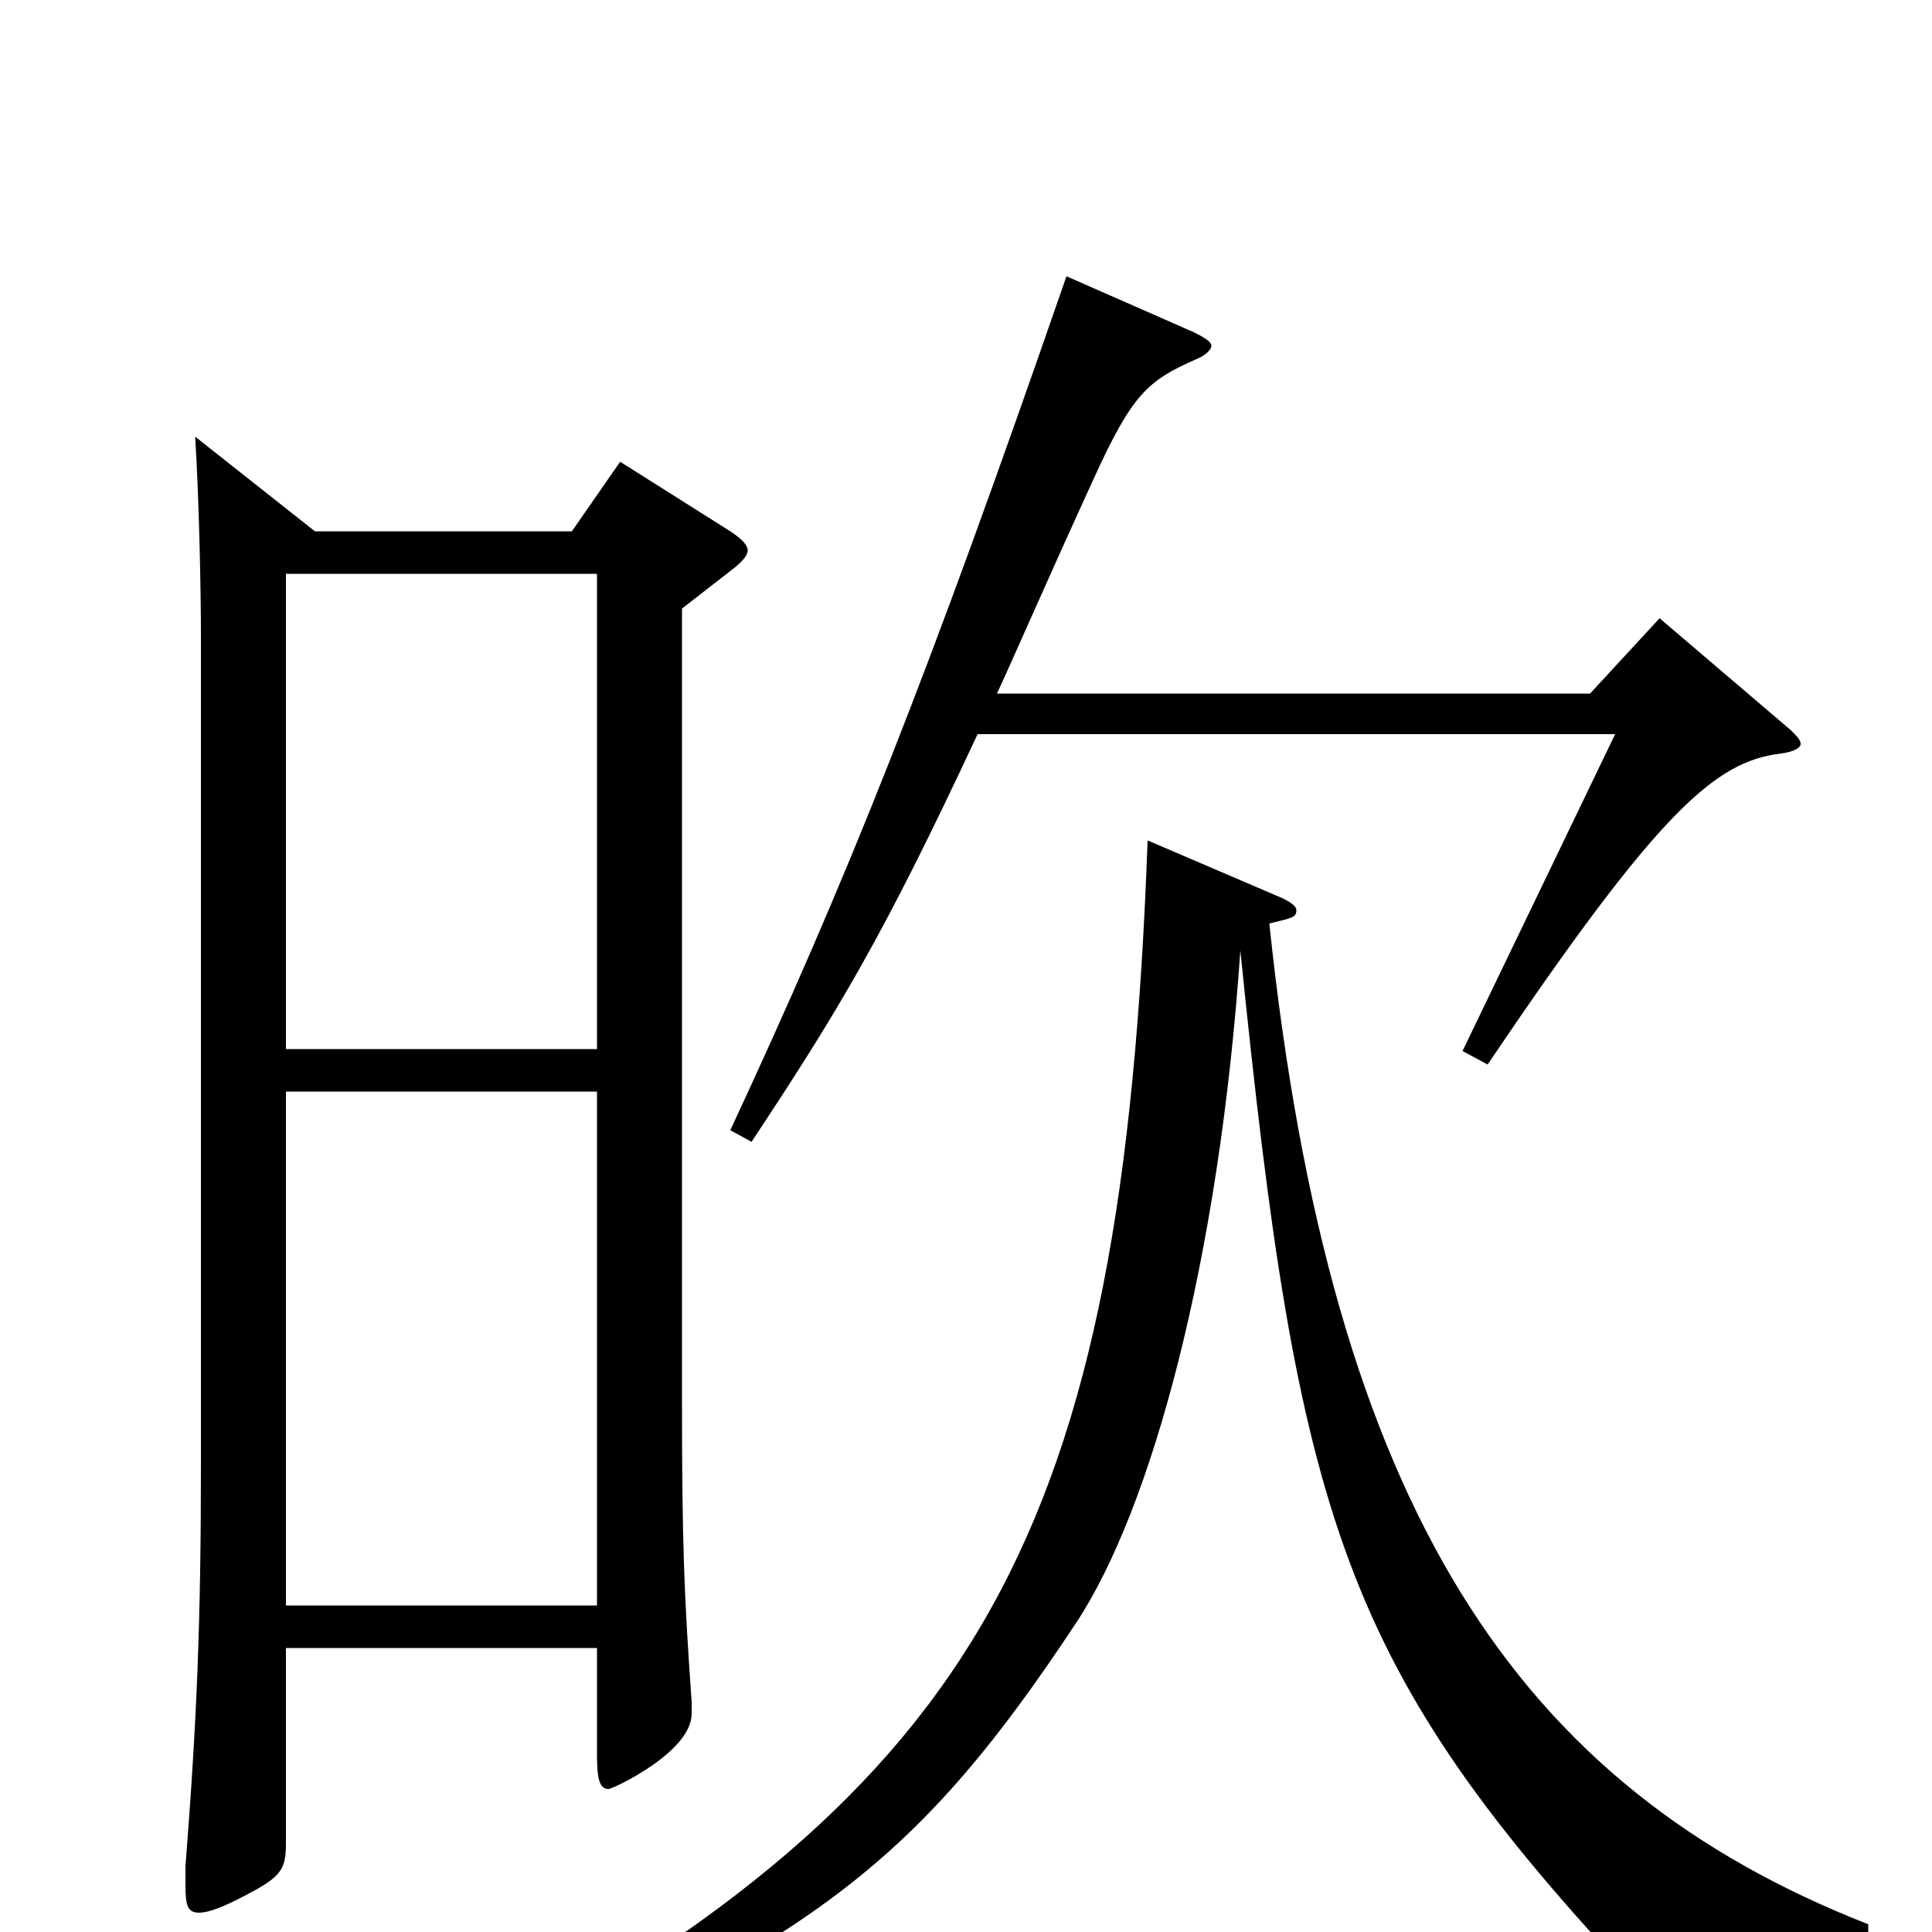 <svg xmlns="http://www.w3.org/2000/svg" viewBox="0 -1000 1000 1000">
	<path fill="#000000" d="M101 -774C103 -743 104 -695 104 -671V-243C104 -161 102 -111 96 -34V-24C96 -14 97 -10 103 -10C108 -10 116 -13 129 -20C146 -29 148 -33 148 -46V-147H309V-92C309 -80 310 -74 315 -74C317 -74 358 -93 358 -113V-119C354 -176 353 -201 353 -277V-685L380 -706C385 -710 387 -713 387 -715C387 -718 384 -721 378 -725L321 -761L296 -725H163ZM309 -169H148V-435H309ZM148 -703H309V-457H148ZM967 -4C786 -75 689 -218 657 -522C669 -525 671 -525 671 -529C671 -531 668 -533 664 -535L594 -565C581 -206 509 -76 240 70L245 80C422 5 477 -39 557 -160C596 -219 631 -347 642 -508C672 -213 694 -137 849 28C852 33 857 31 861 28C877 15 898 4 934 4C944 4 955 5 967 7ZM836 -620L757 -456L770 -449C859 -581 888 -606 922 -610C929 -611 932 -613 932 -615C932 -617 930 -619 927 -622L859 -680L823 -641H516C524 -658 539 -693 566 -752C586 -796 594 -803 619 -814C624 -816 627 -819 627 -821C627 -823 624 -825 618 -828L552 -857C480 -649 439 -546 378 -415L389 -409C434 -477 457 -515 506 -620Z"/>
</svg>